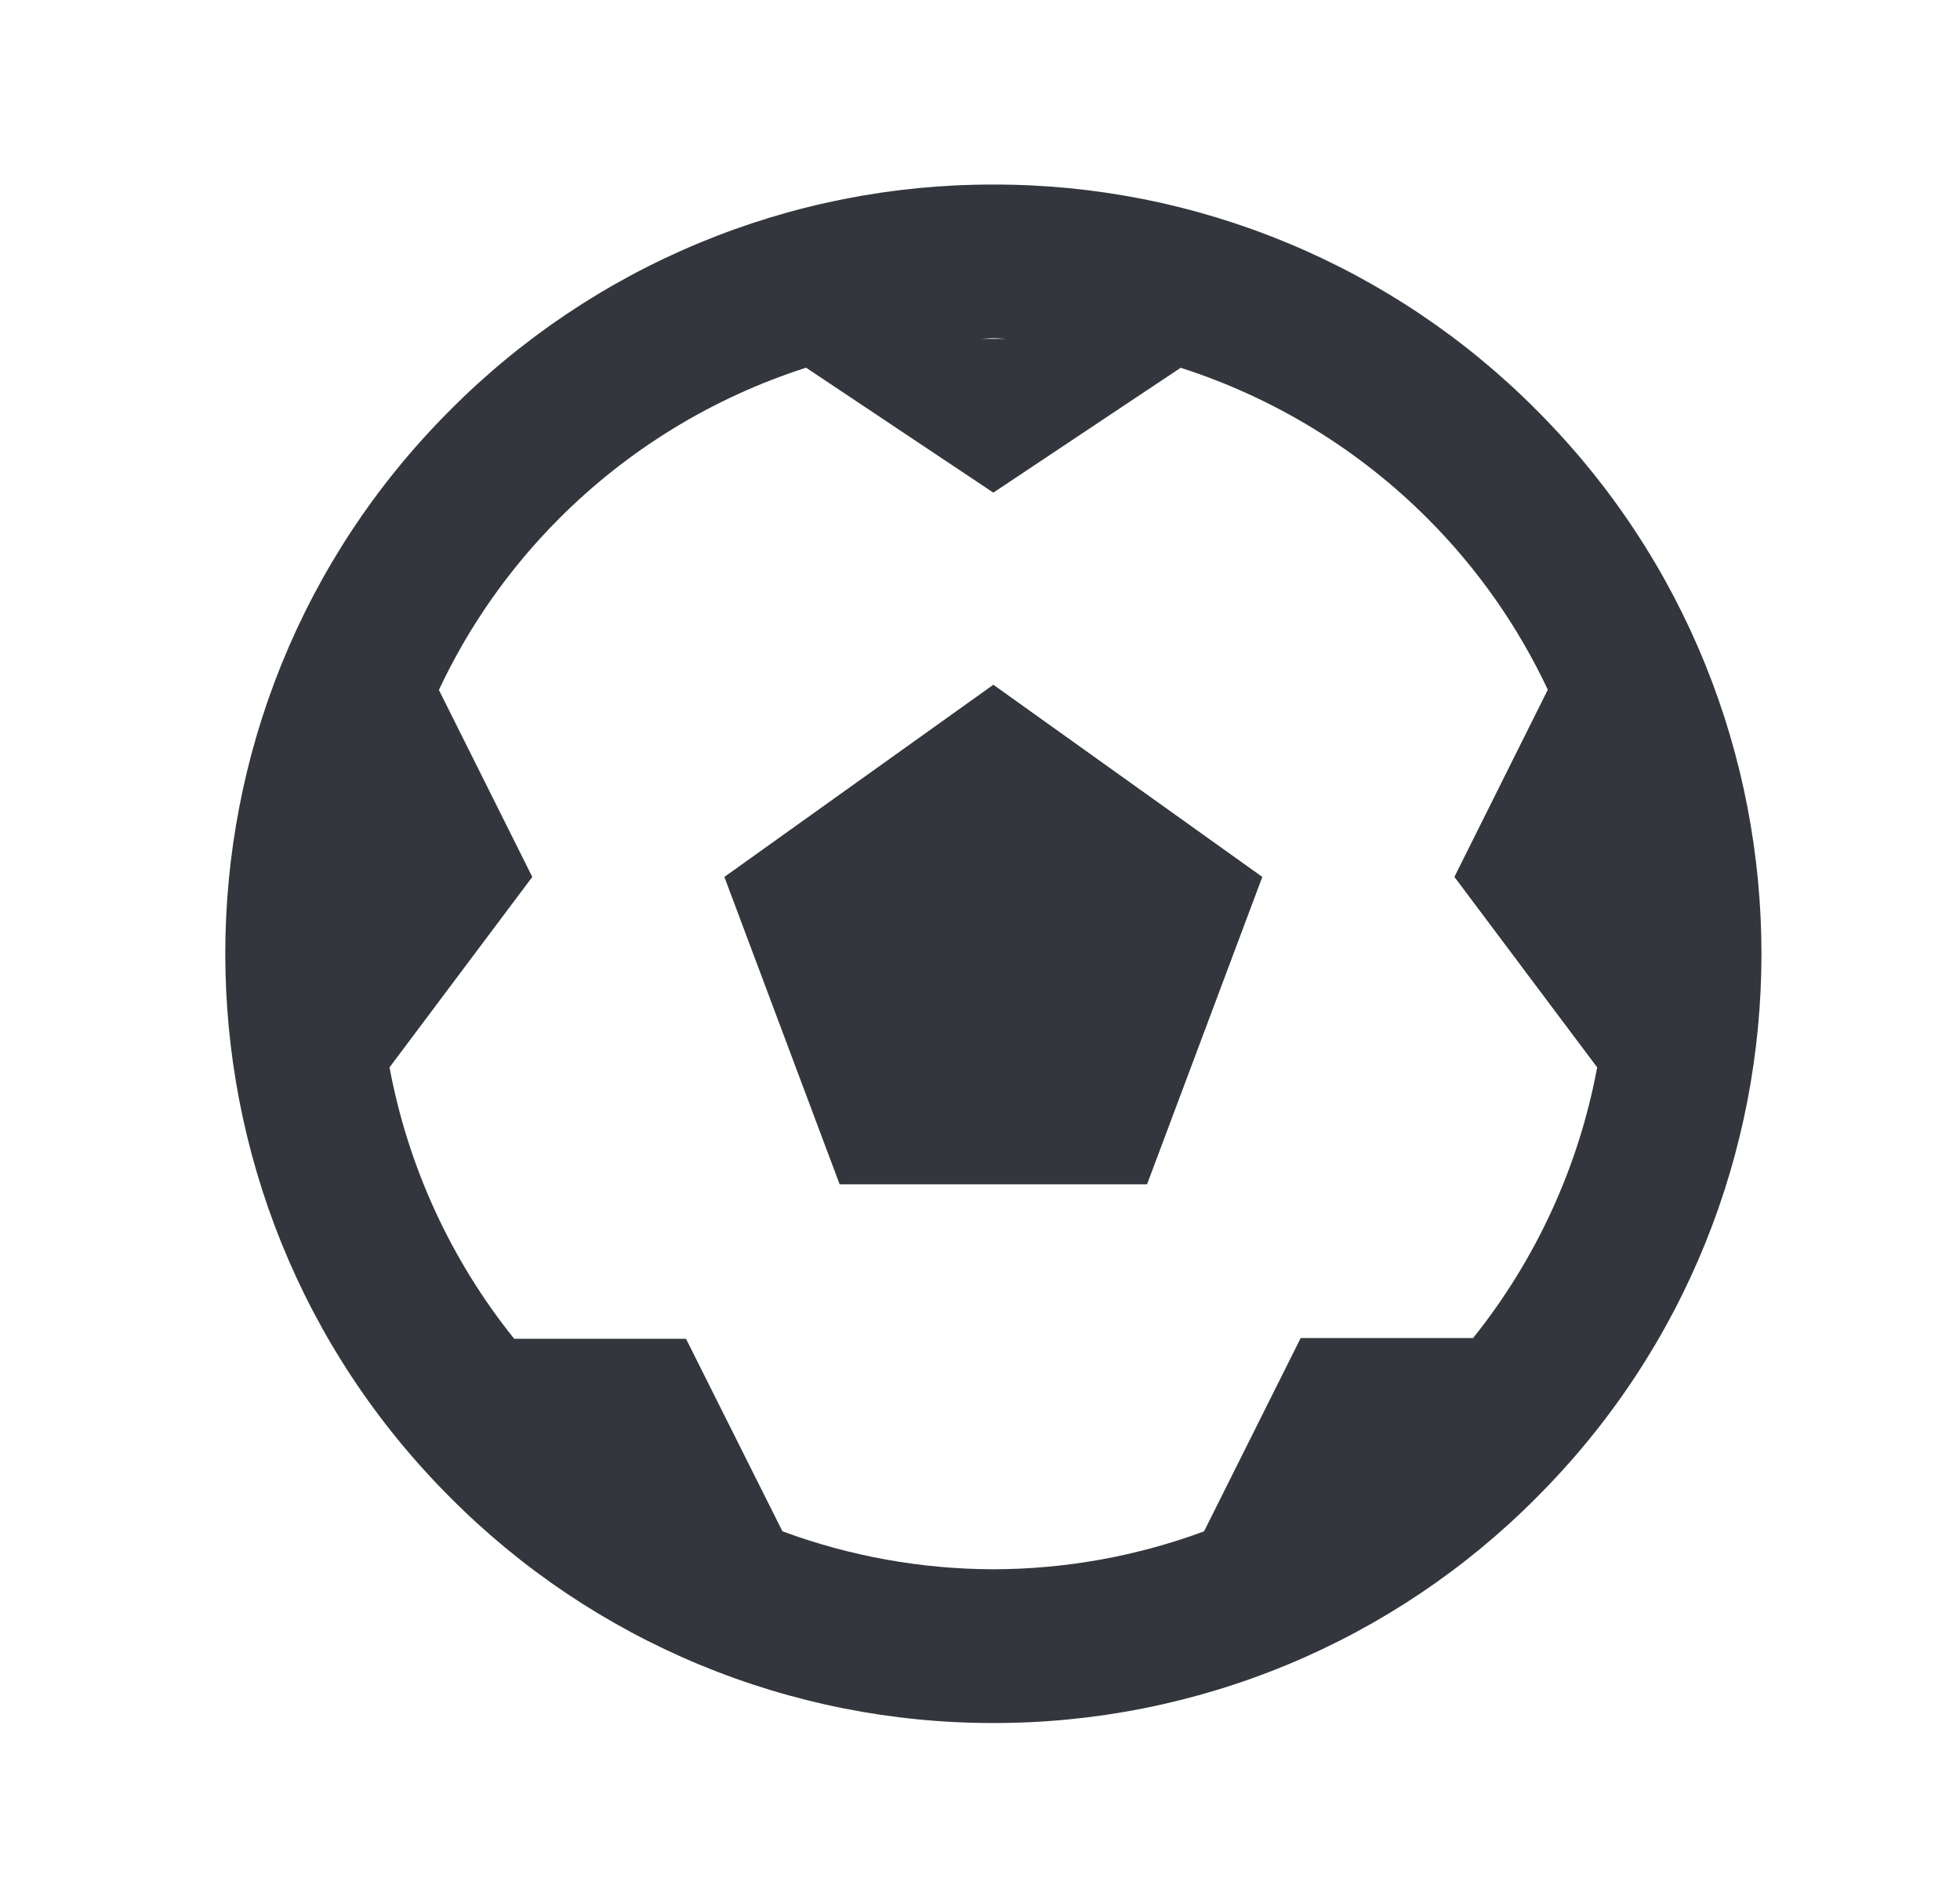 <svg width="26" height="25" viewBox="0 0 26 25" fill="none" xmlns="http://www.w3.org/2000/svg">
<path d="M20.385 5.442C19.441 4.491 18.318 3.737 17.081 3.223C15.844 2.709 14.518 2.445 13.178 2.448C11.838 2.445 10.511 2.709 9.274 3.223C8.036 3.737 6.913 4.491 5.969 5.442C1.995 9.416 1.995 15.883 5.969 19.858C6.913 20.809 8.037 21.563 9.274 22.077C10.512 22.591 11.839 22.855 13.179 22.853C14.519 22.855 15.845 22.591 17.082 22.078C18.319 21.564 19.442 20.81 20.386 19.859C24.36 15.885 24.36 9.418 20.385 5.442ZM13.361 4.495H12.996C13.058 4.494 13.117 4.486 13.179 4.486C13.241 4.486 13.299 4.494 13.361 4.495ZM19.541 17.747H17.254L15.972 20.311C15.078 20.642 14.132 20.812 13.178 20.814C12.223 20.812 11.275 20.642 10.379 20.31L9.1 17.757H6.821C5.981 16.712 5.413 15.475 5.167 14.157L7.061 11.631L5.822 9.151C6.217 8.309 6.755 7.542 7.411 6.884C8.329 5.962 9.454 5.274 10.693 4.877L13.177 6.534L15.662 4.878C16.9 5.275 18.026 5.963 18.944 6.884C19.6 7.542 20.137 8.307 20.532 9.148L19.293 11.631L21.187 14.157C20.943 15.471 20.377 16.704 19.541 17.747Z" fill="#34363D"/>
<path d="M9.609 11.631L11.138 15.708H15.216L16.745 11.631L13.177 9.082L9.609 11.631Z" fill="#34363D"/>
</svg>
